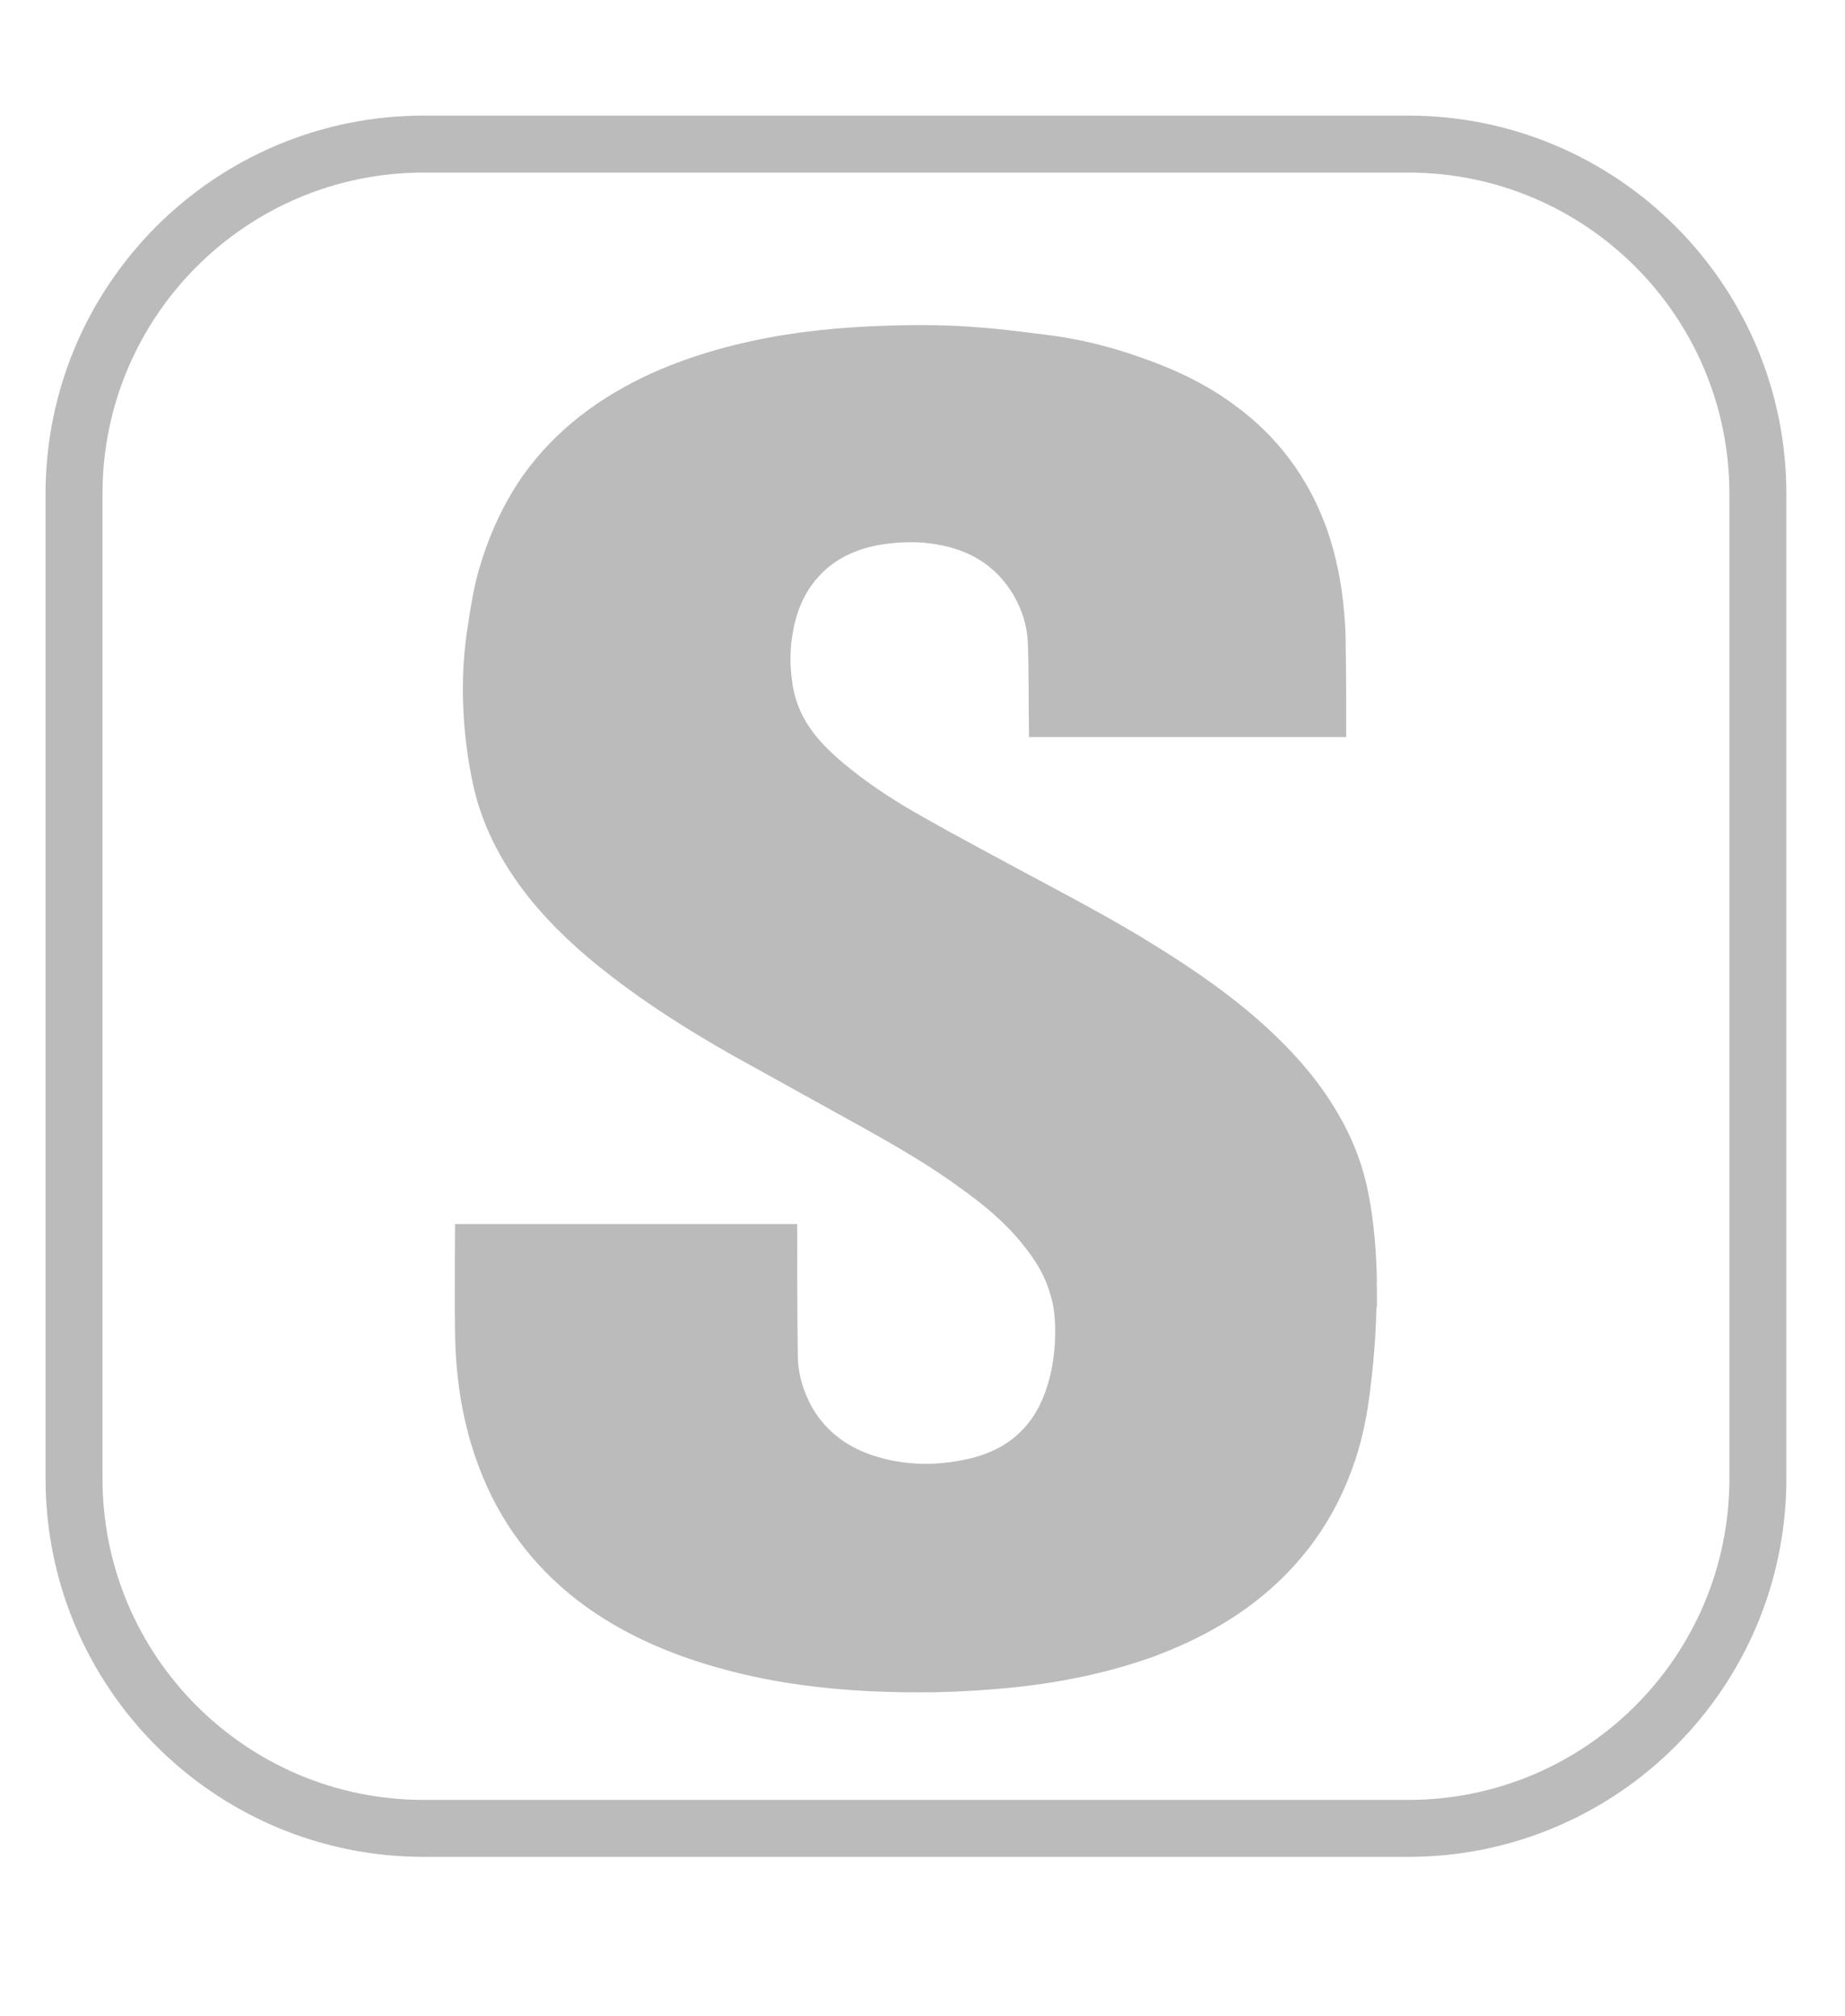 <?xml version="1.0" encoding="utf-8"?>
<!-- Generator: Adobe Illustrator 24.0.2, SVG Export Plug-In . SVG Version: 6.00 Build 0)  -->
<svg version="1.1" id="Layer_1" xmlns="http://www.w3.org/2000/svg" xmlns:xlink="http://www.w3.org/1999/xlink" x="0px" y="0px"
	 viewBox="0 0 324 354" style="enable-background:new 0 0 324 354;" xml:space="preserve">
<style type="text/css">
	.st0{fill:#BBBBBB;}
	.st1{fill:none;stroke:#BBBBBB;stroke-width:10;stroke-miterlimit:10;}
</style>
<title>7B74AE53-DF2E-4D14-A854-B78571BEB245</title>
<desc>Created with sketchtool.</desc>
<g>
	<title>7B74AE53-DF2E-4D14-A854-B78571BEB245</title>
	<desc>Created with sketchtool.</desc>
	<g>
		<path class="st0" d="M241.8,226.2c0,1,0,2.1,0,3.1c0,0.2-0.1,0.4-0.1,0.6c-0.1,4.8-0.5,9.5-1.1,14.3c-0.5,4.1-1.3,8.2-2.6,12.1
			c-3.4,10.3-9.4,18.7-18.1,25.3c-5.3,4-11.1,6.9-17.2,9.2c-7.8,2.8-15.9,4.5-24.2,5.4c-4.8,0.5-9.5,0.8-14.3,0.9
			c-7.9,0.1-15.7-0.2-23.6-1.3c-5.9-0.8-11.8-2.1-17.5-3.9c-7.9-2.5-15.3-6-21.9-11.1c-7.8-6.1-13.5-13.8-17-23
			c-3-7.8-4.2-15.9-4.3-24.1c-0.1-6.1,0-12.2,0-18.3c0-0.2,0-0.4,0-0.5c20,0,40,0,60.1,0c0,0.3,0,0.5,0,0.8c0,7.4,0,14.8,0.1,22.2
			c0,2.8,0.7,5.5,1.9,8c2.3,4.8,6.2,7.9,11.2,9.6c5.7,1.9,11.6,1.9,17.4,0.5c6.8-1.7,11.2-5.9,13.3-12.6c1-3.2,1.4-6.4,1.4-9.7
			c0-2.2-0.2-4.5-0.9-6.6c-0.9-3.2-2.6-5.9-4.7-8.5c-3-3.8-6.7-6.9-10.6-9.7c-5.8-4.3-12.1-7.9-18.4-11.4
			c-7.4-4.1-14.8-8.2-22.2-12.3c-7.4-4.2-14.7-8.8-21.4-14c-5.2-4-10.1-8.5-14.2-13.6c-5-6.3-8.6-13.2-10.1-21.2
			c-0.9-4.6-1.4-9.1-1.5-13.8c-0.1-4.4,0.2-8.7,0.9-13c0.5-3.3,1-6.6,2-9.9c1.7-5.8,4.2-11.3,7.7-16.3c5.8-8.1,13.6-13.8,22.6-17.9
			c7.4-3.3,15.2-5.4,23.2-6.7c5.7-0.9,11.5-1.4,17.3-1.6c5.7-0.2,11.5-0.2,17.2,0.3c4.2,0.3,8.3,0.9,12.5,1.4
			c5.1,0.7,10,1.9,14.9,3.6c6.2,2.1,12.1,4.8,17.3,8.7c7.4,5.4,12.7,12.5,15.9,21.1c2.3,6.3,3.3,12.9,3.5,19.6
			c0.1,5.6,0.1,11.3,0.1,16.9c0,0.2,0,0.4,0,0.6c-18.6,0-37.1,0-55.7,0c0-0.3,0-0.5,0-0.7c-0.1-5.3,0-10.5-0.2-15.8
			c-0.1-3-1-5.8-2.5-8.4c-3.3-5.6-8.4-8.3-14.7-9.1c-3.1-0.4-6.1-0.2-9.1,0.3c-4.1,0.8-7.8,2.5-10.6,5.7c-2.5,2.8-3.8,6.2-4.4,9.8
			c-0.5,2.8-0.5,5.6-0.1,8.4c0.3,2.5,1.1,4.8,2.3,6.9c1.7,2.9,4,5.2,6.6,7.4c4.4,3.7,9.2,6.8,14.2,9.6c5.8,3.3,11.7,6.4,17.6,9.6
			c7.8,4.2,15.7,8.3,23.2,13c7.1,4.4,14,9.2,20.1,14.9c4.8,4.5,9,9.4,12.2,15.1c2.4,4.2,4.1,8.7,5,13.4c1,5.1,1.4,10.3,1.5,15.5
			C241.7,225.3,241.8,225.8,241.8,226.2z"/>
	</g>
	<path class="st1" d="M247.3,321H74.4C40.5,321,13,293.5,13,259.6V86.7c0-33.9,27.5-61.4,61.4-61.4h172.9
		c33.9,0,61.4,27.5,61.4,61.4v172.9C308.7,293.5,281.2,321,247.3,321z"/>
</g>
</svg>
